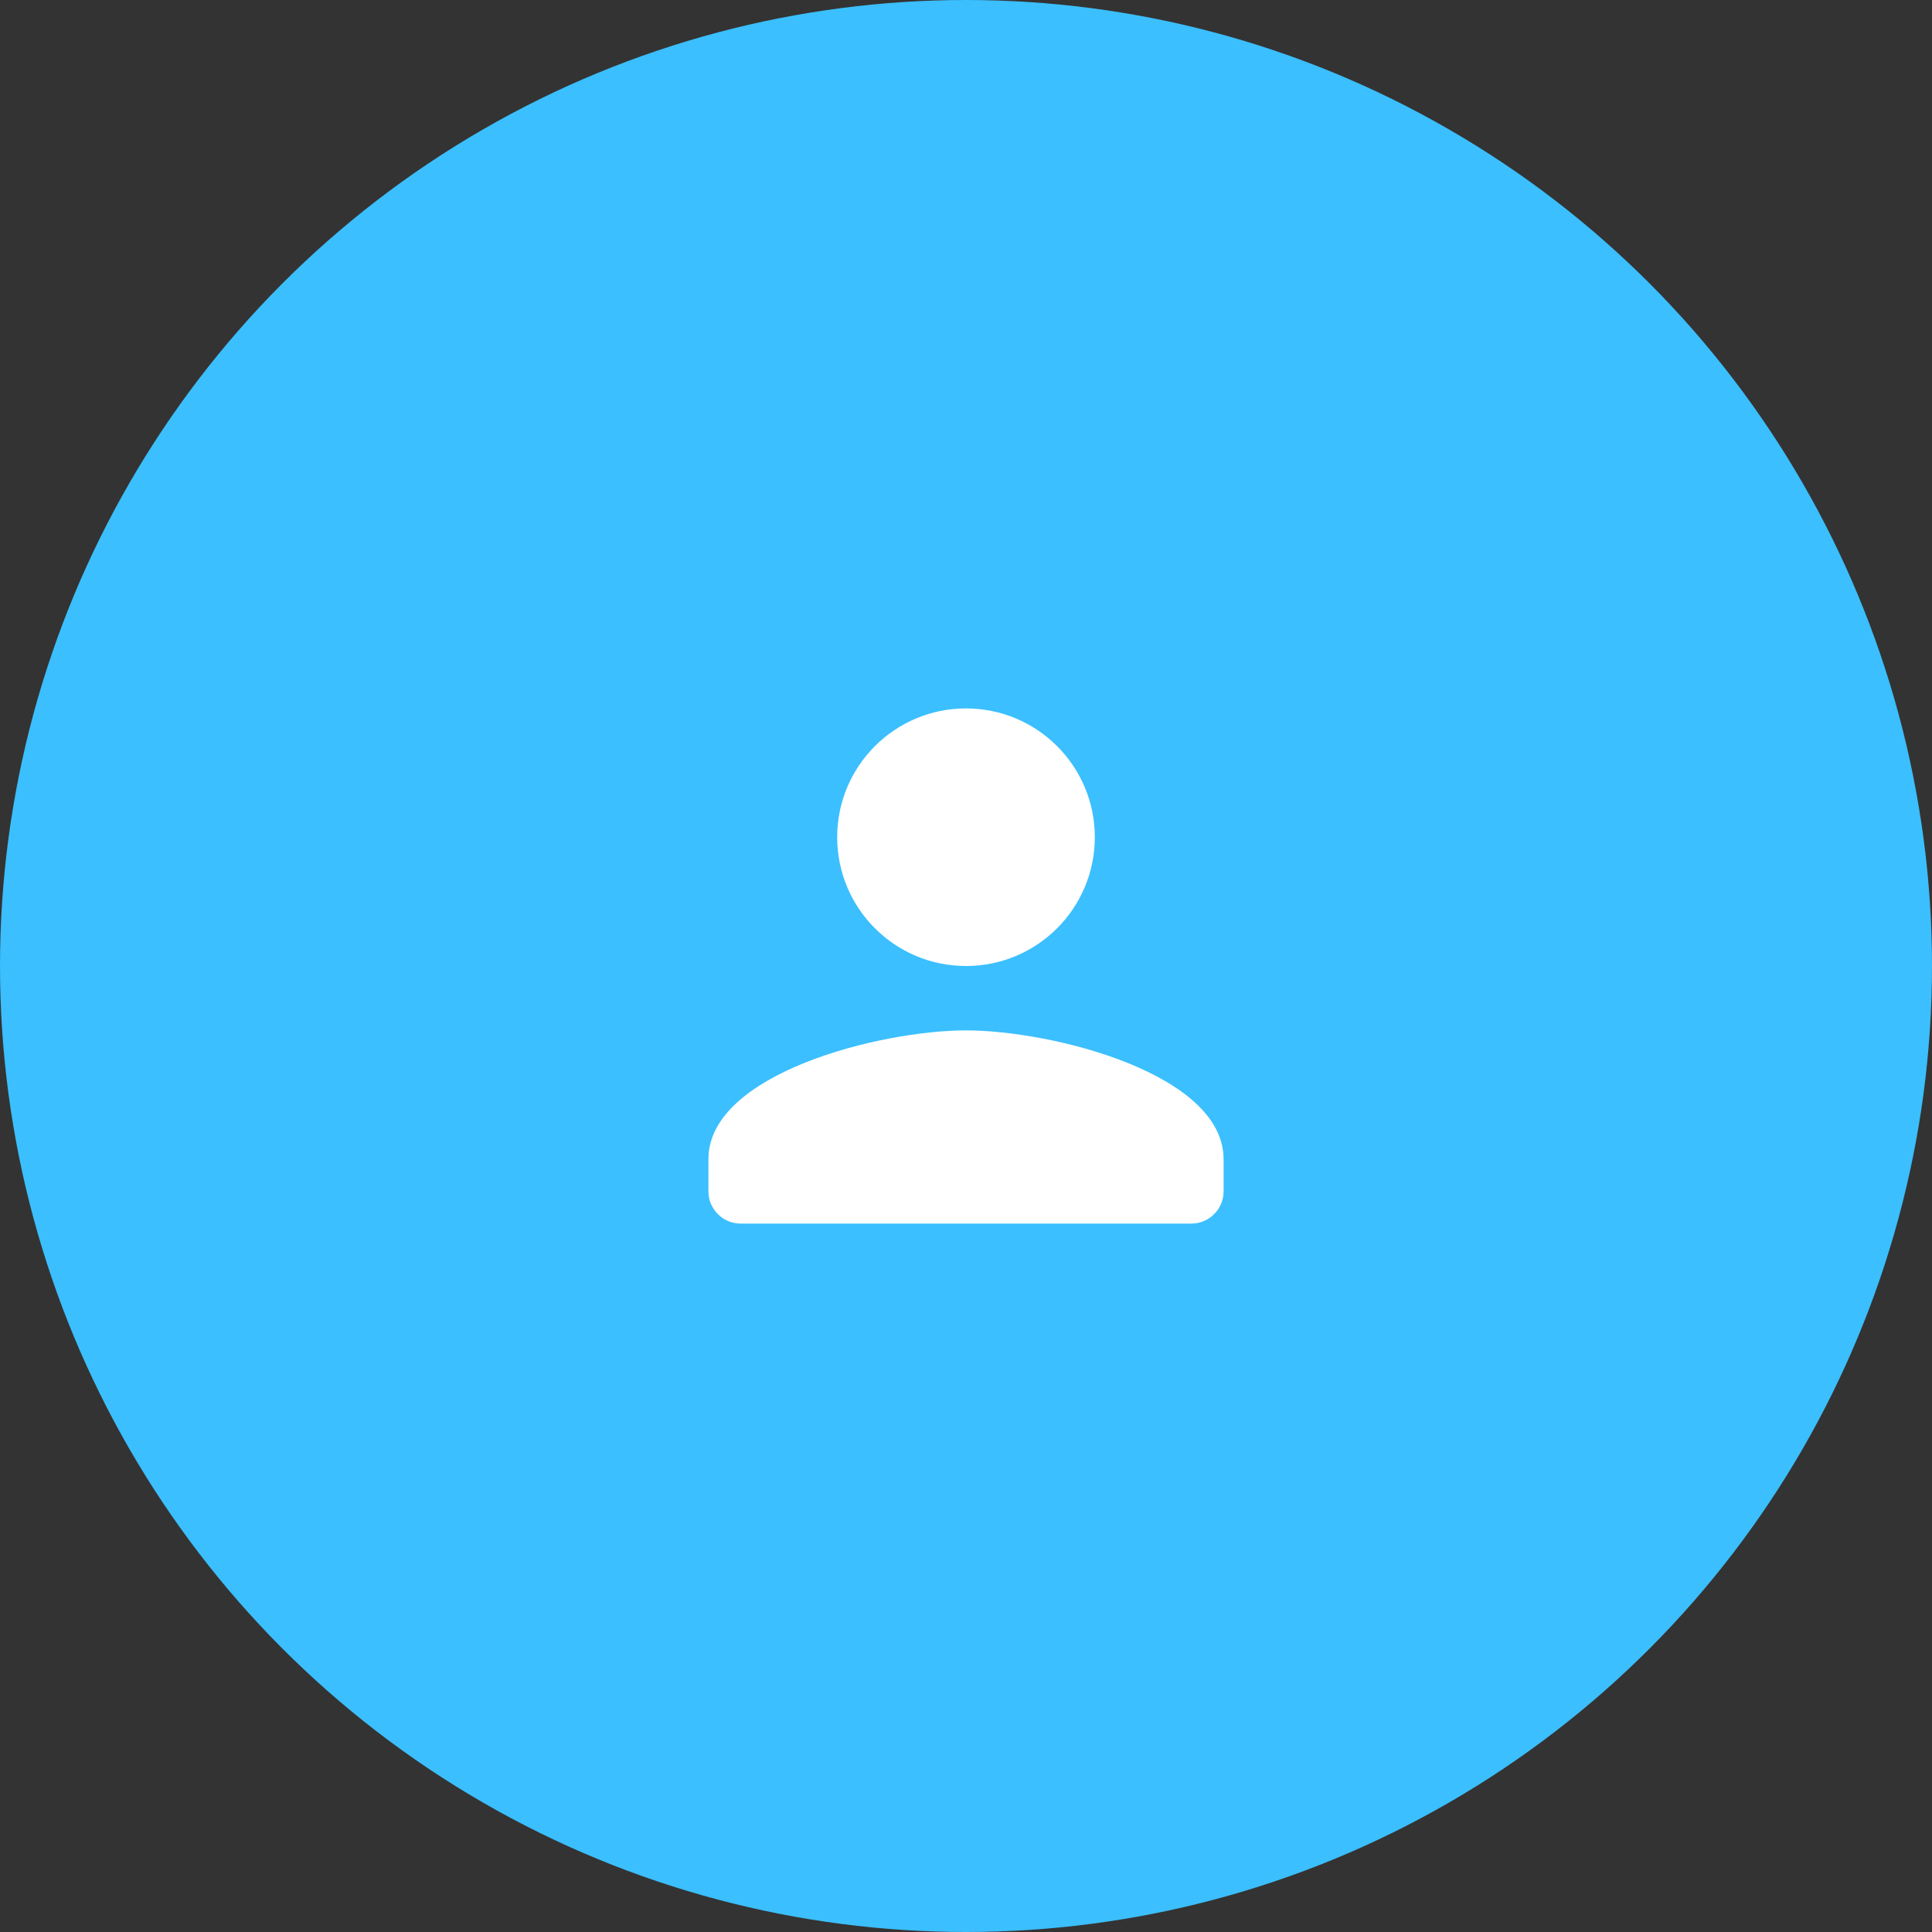 <svg width="40" height="40" viewBox="0 0 40 40" fill="none" xmlns="http://www.w3.org/2000/svg">
<rect x="0" y="0" width="40" height="40" fill="#333333" stroke="none"/>
<circle cx="20" cy="20" r="20" fill="#3BBFFE"/>
<path fill-rule="evenodd" clip-rule="evenodd" d="M22.667 17.333C22.667 18.807 21.473 20 20 20C18.527 20 17.333 18.807 17.333 17.333C17.333 15.86 18.527 14.667 20 14.667C21.473 14.667 22.667 15.86 22.667 17.333ZM14.667 24C14.667 22.227 18.22 21.333 20 21.333C21.78 21.333 25.333 22.227 25.333 24V24.667C25.333 25.033 25.033 25.333 24.667 25.333H15.333C14.967 25.333 14.667 25.033 14.667 24.667V24Z" fill="white"/>
</svg>
